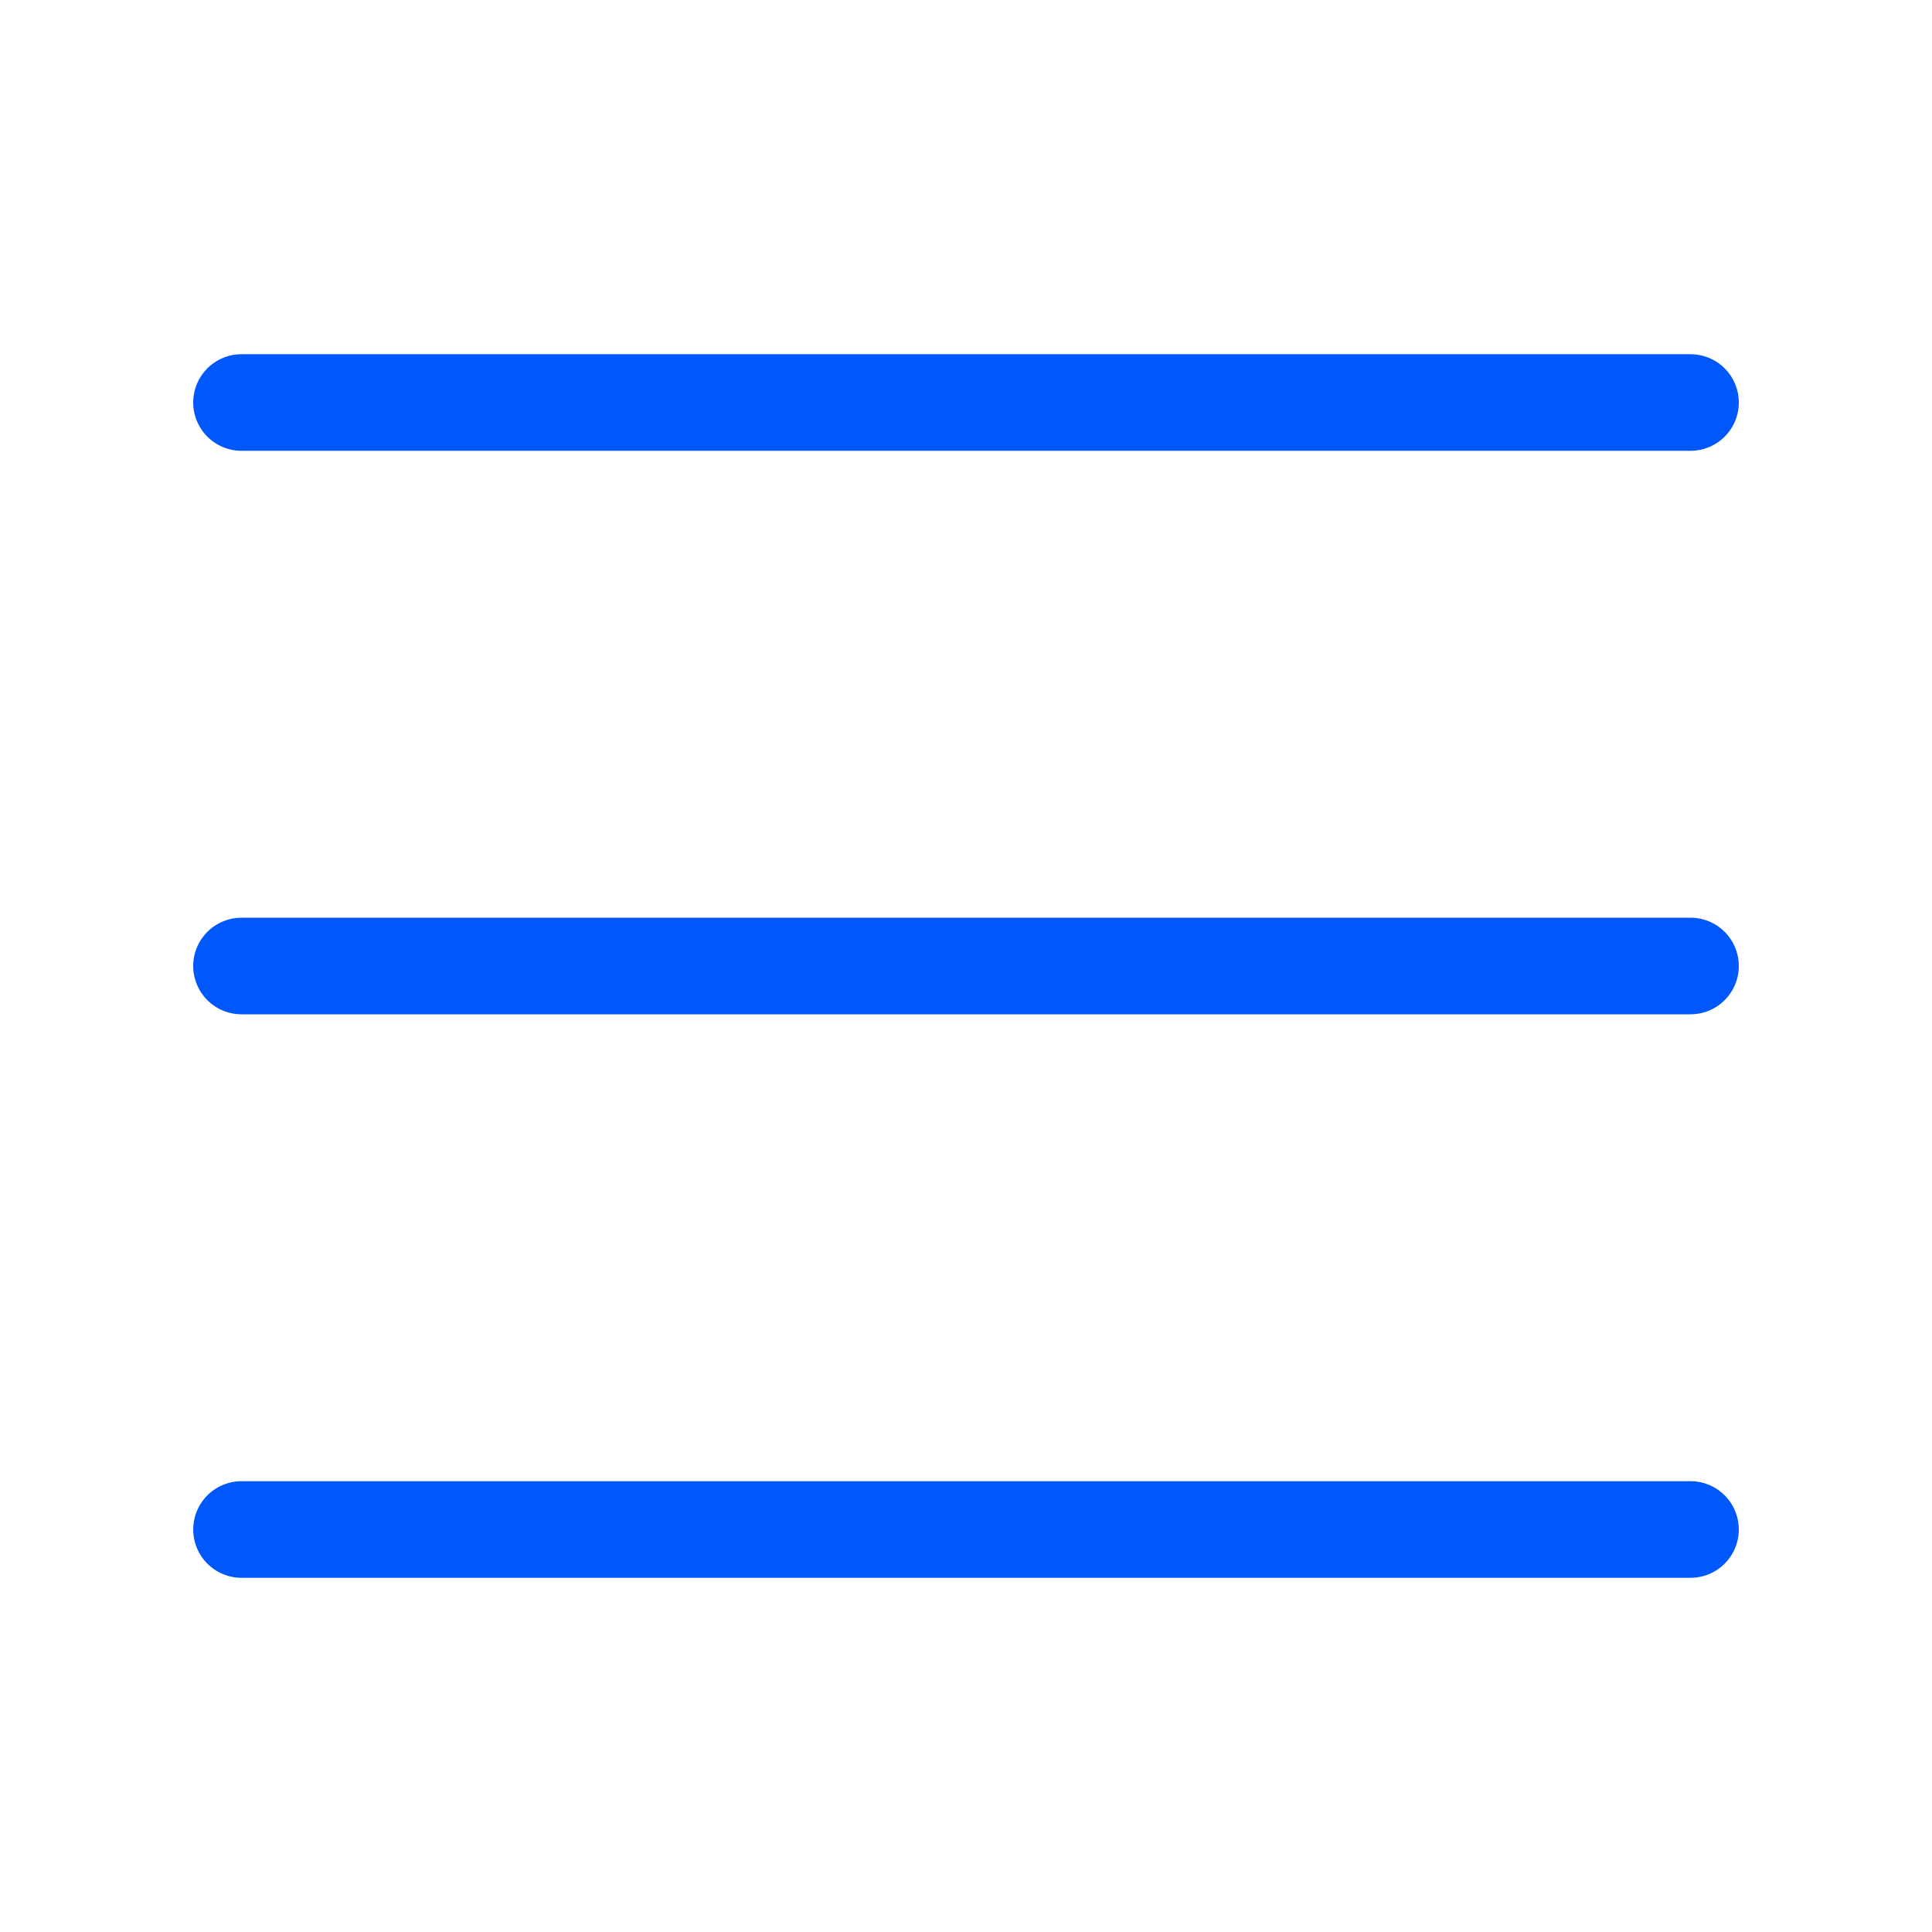 <svg width="30" height="30" viewBox="0 0 30 30" fill="none" xmlns="http://www.w3.org/2000/svg">
<path d="M3.75 23.75H26.25" stroke="#0057FC" stroke-width="1.5" stroke-linecap="round"/>
<path d="M3.75 15H26.25" stroke="#0057FC" stroke-width="1.5" stroke-linecap="round"/>
<path d="M3.75 6.25H26.25" stroke="#0057FC" stroke-width="1.5" stroke-linecap="round"/>
</svg>
